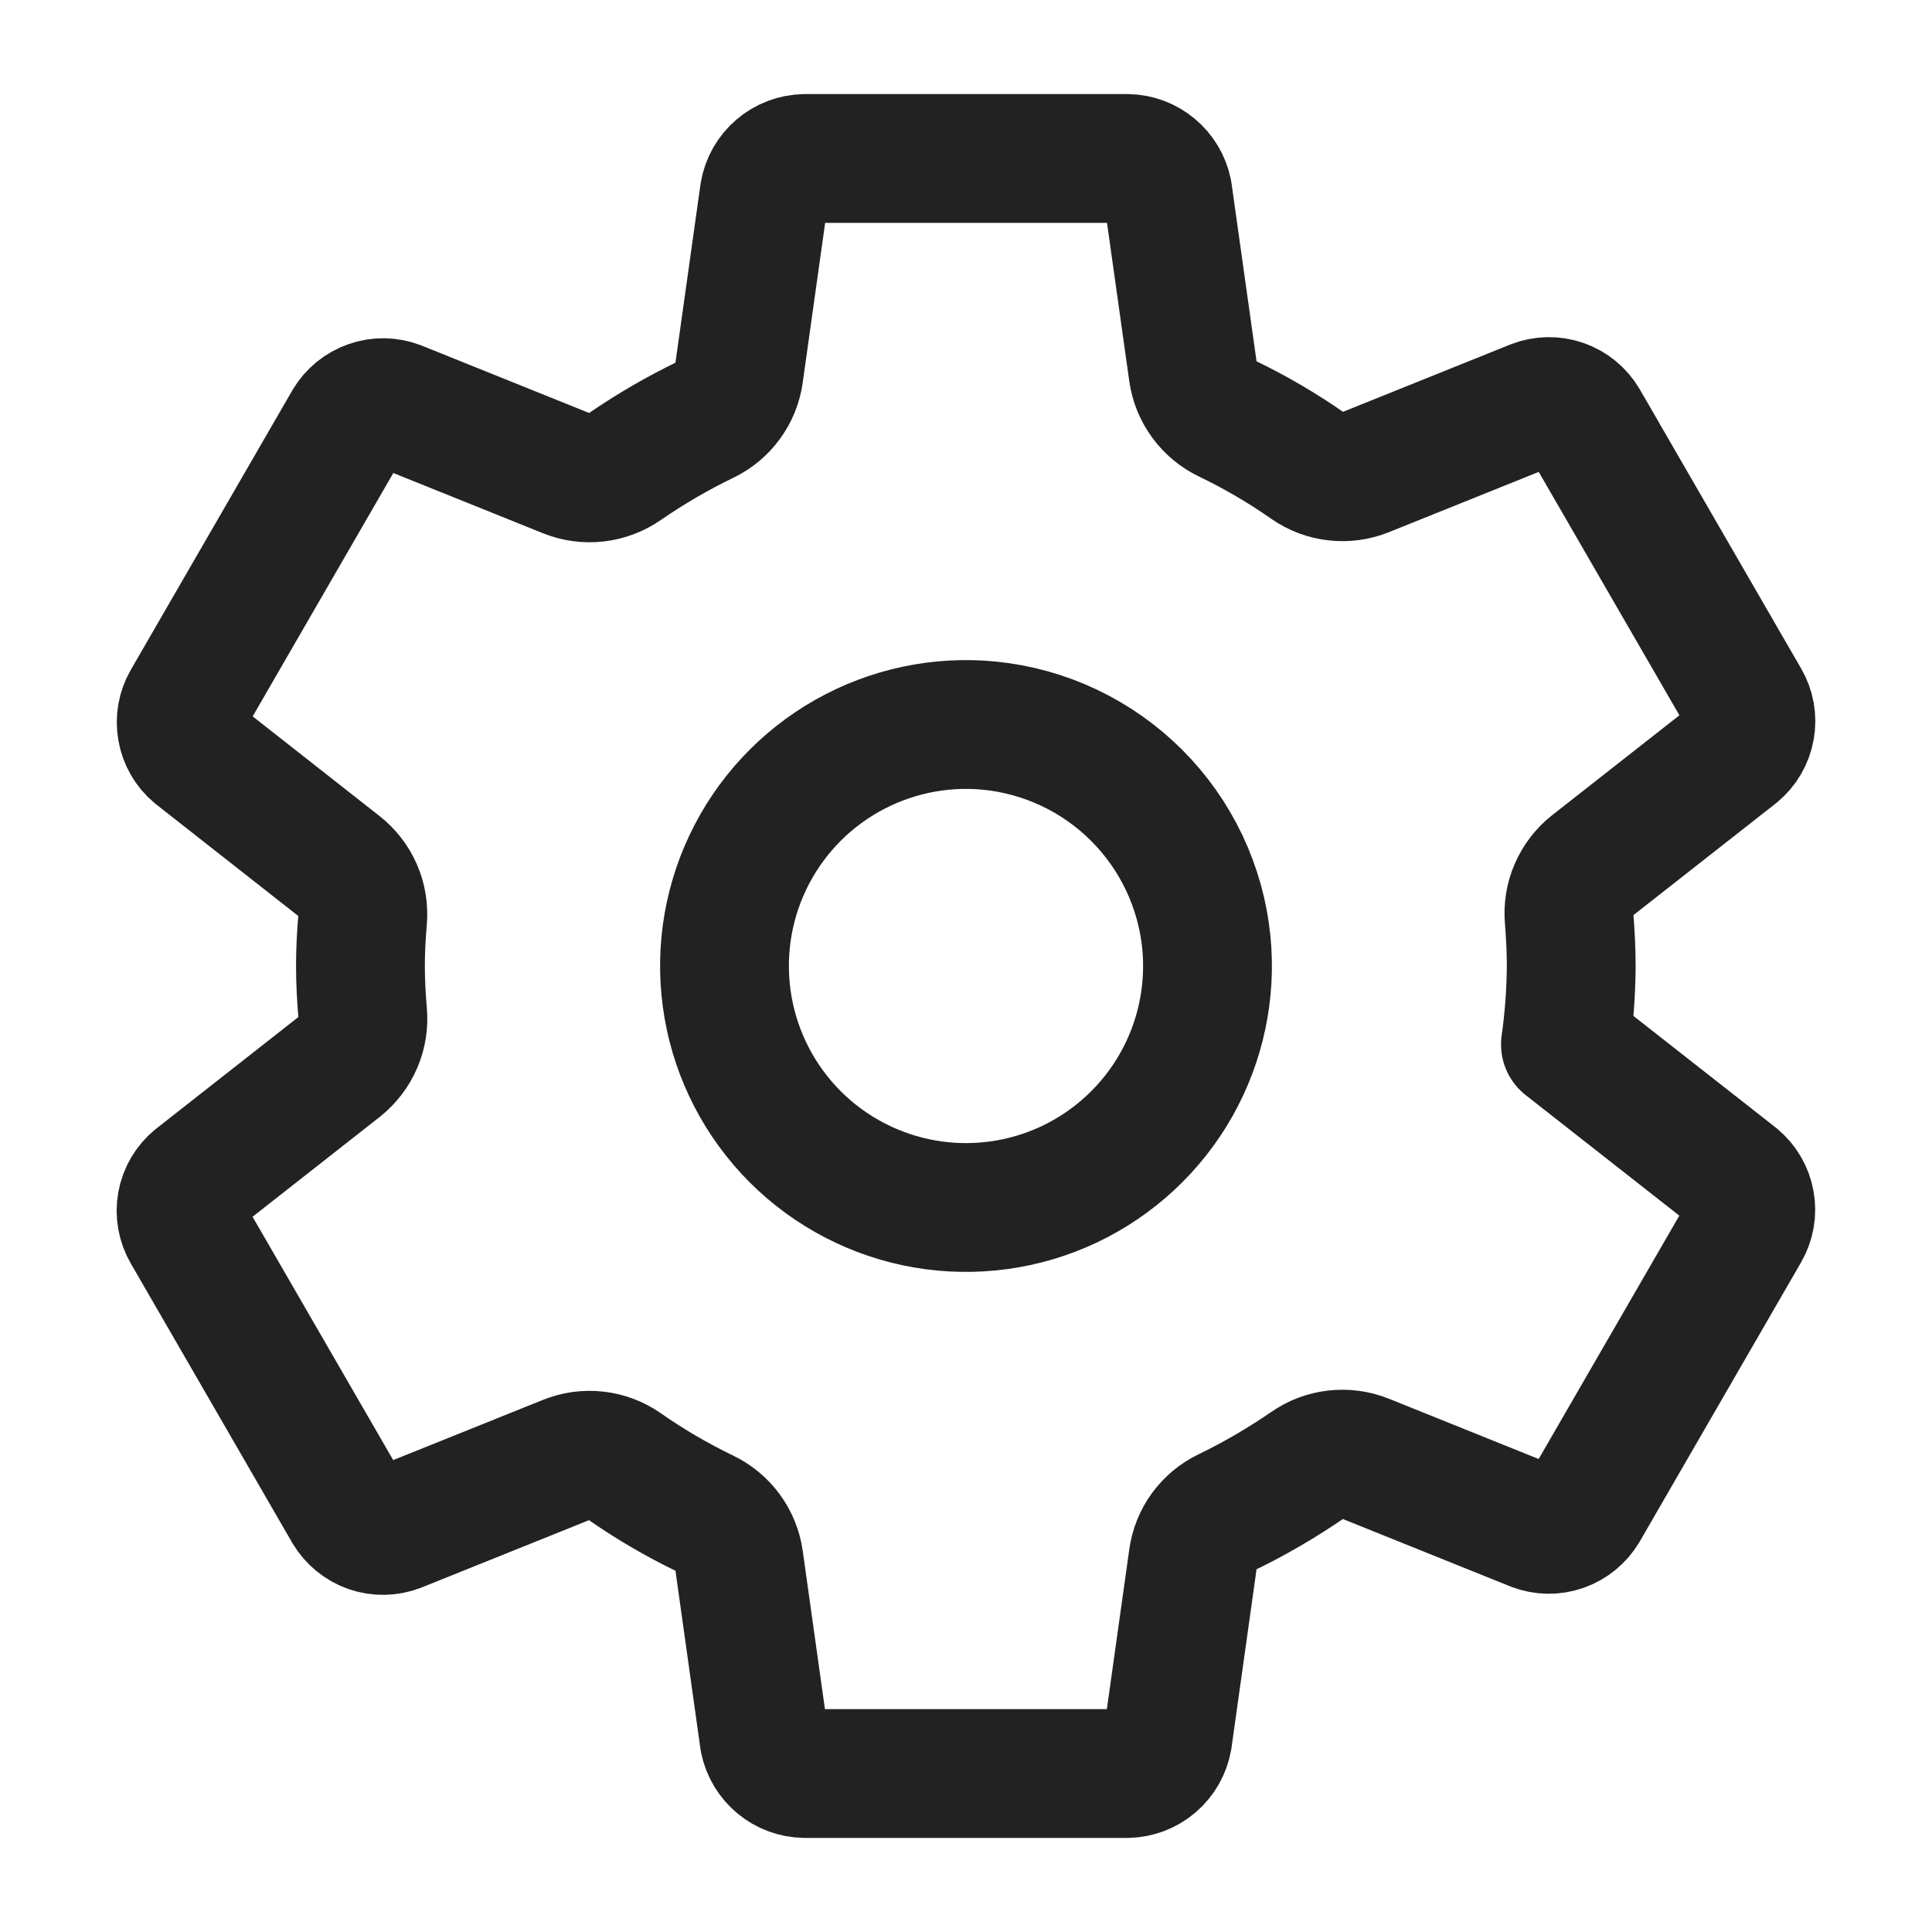 <svg width="30" height="30" viewBox="0 0 30 30" fill="none" xmlns="http://www.w3.org/2000/svg">
<path d="M15.368 11.268C14.599 11.192 13.825 11.356 13.152 11.737C12.479 12.118 11.941 12.697 11.61 13.396C11.279 14.095 11.173 14.879 11.305 15.641C11.437 16.403 11.802 17.105 12.348 17.652C12.895 18.198 13.597 18.563 14.359 18.695C15.121 18.827 15.905 18.72 16.604 18.39C17.302 18.059 17.882 17.52 18.263 16.848C18.644 16.175 18.808 15.401 18.732 14.631C18.645 13.769 18.263 12.963 17.65 12.35C17.037 11.737 16.231 11.355 15.368 11.268ZM24.398 15C24.395 15.408 24.365 15.815 24.308 16.218L26.957 18.296C27.072 18.392 27.15 18.525 27.176 18.672C27.203 18.82 27.176 18.972 27.101 19.102L24.595 23.438C24.518 23.566 24.399 23.663 24.259 23.712C24.118 23.762 23.964 23.759 23.825 23.706L21.194 22.647C21.049 22.589 20.892 22.568 20.736 22.586C20.581 22.604 20.433 22.66 20.305 22.75C19.903 23.026 19.482 23.272 19.043 23.484C18.905 23.551 18.786 23.651 18.695 23.775C18.605 23.899 18.547 24.044 18.526 24.196L18.132 27.002C18.106 27.15 18.029 27.285 17.915 27.383C17.801 27.481 17.656 27.536 17.506 27.539H12.494C12.346 27.537 12.203 27.484 12.089 27.389C11.976 27.295 11.897 27.164 11.867 27.019L11.474 24.217C11.452 24.064 11.392 23.918 11.3 23.793C11.208 23.668 11.086 23.568 10.946 23.501C10.508 23.29 10.088 23.044 9.689 22.765C9.561 22.676 9.413 22.62 9.259 22.603C9.104 22.585 8.948 22.607 8.804 22.665L6.173 23.723C6.034 23.776 5.88 23.779 5.739 23.73C5.599 23.68 5.48 23.583 5.403 23.455L2.897 19.119C2.822 18.99 2.795 18.837 2.821 18.69C2.848 18.542 2.925 18.409 3.041 18.314L5.28 16.556C5.402 16.458 5.499 16.332 5.56 16.188C5.622 16.044 5.646 15.887 5.631 15.731C5.61 15.486 5.597 15.243 5.597 14.998C5.597 14.754 5.61 14.514 5.631 14.275C5.644 14.12 5.619 13.964 5.557 13.821C5.495 13.679 5.398 13.554 5.276 13.458L3.038 11.7C2.924 11.604 2.848 11.471 2.823 11.325C2.797 11.178 2.824 11.027 2.899 10.898L5.405 6.562C5.481 6.434 5.6 6.337 5.741 6.288C5.882 6.238 6.036 6.241 6.175 6.294L8.806 7.353C8.951 7.411 9.108 7.432 9.263 7.414C9.418 7.396 9.567 7.34 9.695 7.25C10.096 6.974 10.518 6.728 10.957 6.516C11.095 6.449 11.214 6.349 11.304 6.225C11.394 6.101 11.453 5.956 11.474 5.804L11.868 2.998C11.894 2.85 11.97 2.715 12.085 2.617C12.199 2.519 12.343 2.464 12.494 2.461H17.506C17.654 2.463 17.797 2.516 17.91 2.611C18.024 2.705 18.102 2.836 18.132 2.981L18.526 5.783C18.548 5.936 18.608 6.082 18.7 6.207C18.792 6.332 18.913 6.432 19.053 6.499C19.491 6.71 19.912 6.956 20.311 7.235C20.439 7.324 20.586 7.38 20.741 7.397C20.895 7.415 21.052 7.393 21.196 7.335L23.826 6.277C23.966 6.223 24.119 6.221 24.26 6.27C24.401 6.319 24.52 6.417 24.596 6.545L27.102 10.881C27.178 11.01 27.205 11.162 27.178 11.31C27.152 11.458 27.074 11.591 26.959 11.687L24.72 13.444C24.597 13.541 24.5 13.668 24.438 13.812C24.376 13.956 24.351 14.113 24.366 14.269C24.385 14.512 24.398 14.756 24.398 15Z" stroke="#222222" stroke-width="2" stroke-linecap="round" stroke-linejoin="round"/>
</svg>

